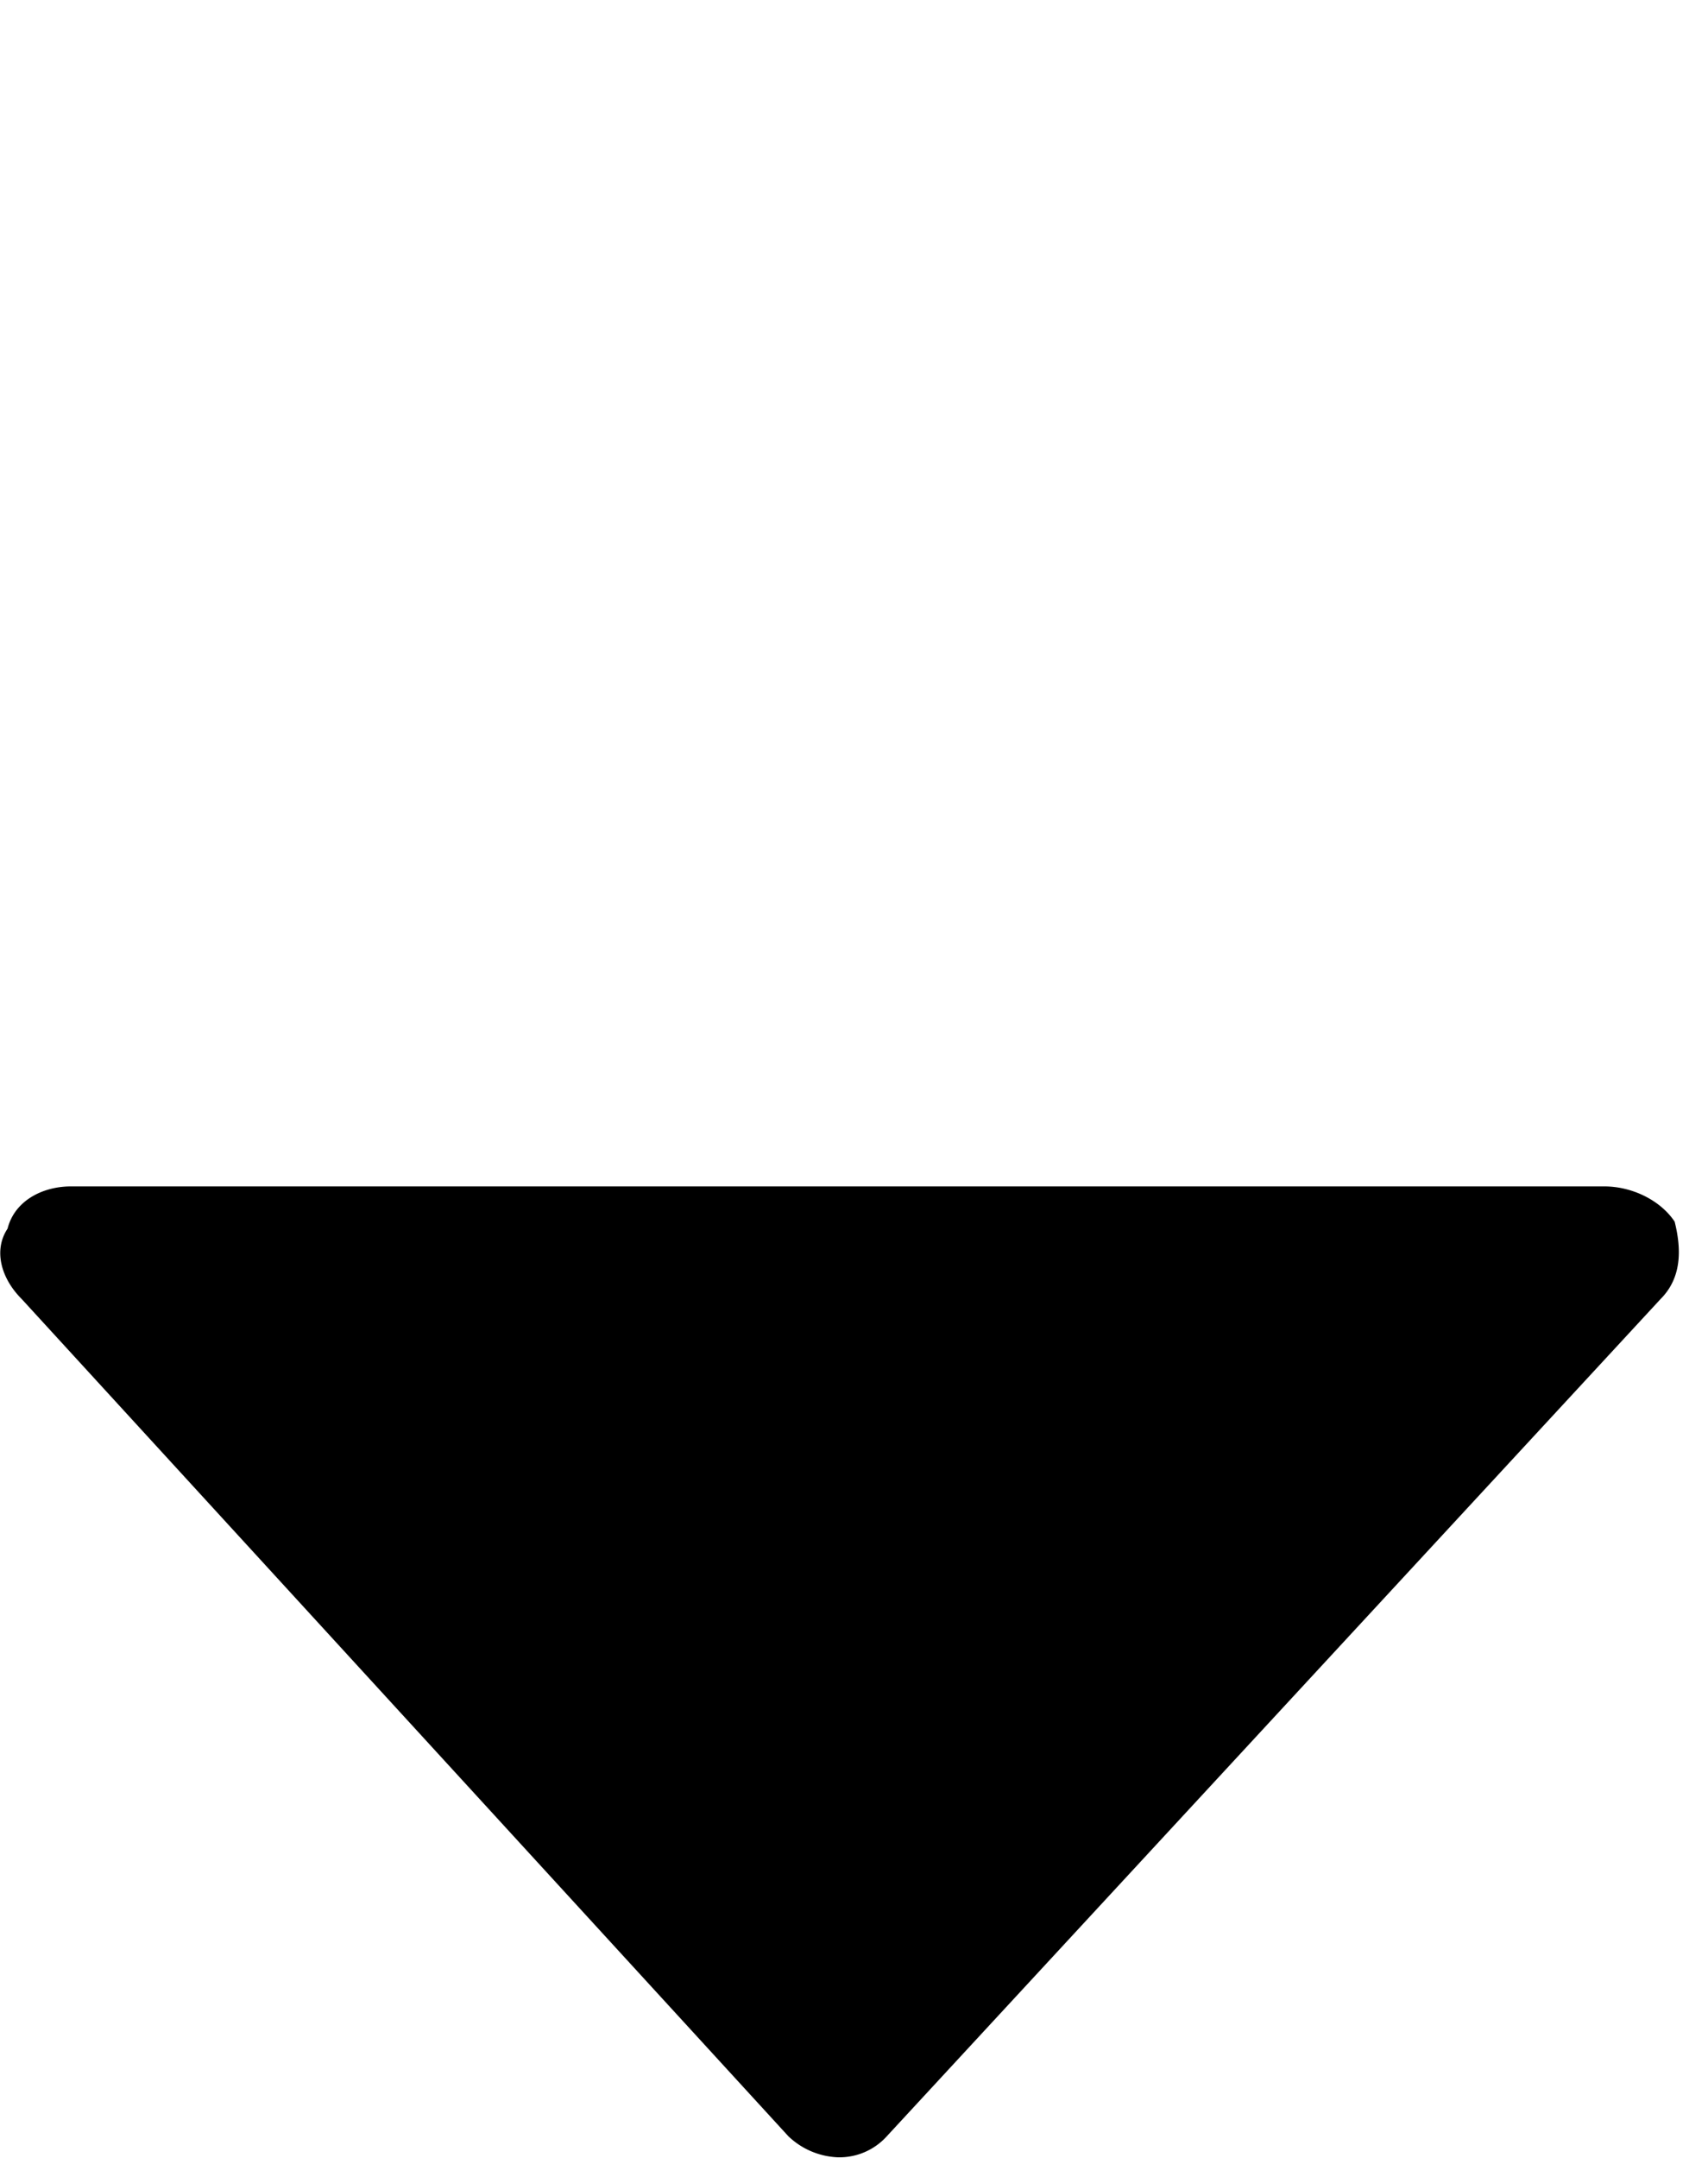 <svg width="19" height="24" viewBox="0 0 19 24" xmlns="http://www.w3.org/2000/svg"><title>sortable</title><path d="M17.847 13.195H.789c-.313 0-.626.157-.705.47-.156.234-.078.547.157.782l8.529 9.312a.845.845 0 0 0 .548.234.71.71 0 0 0 .547-.234l8.608-9.312c.234-.235.234-.548.156-.86-.156-.235-.47-.392-.782-.392z"/></svg>